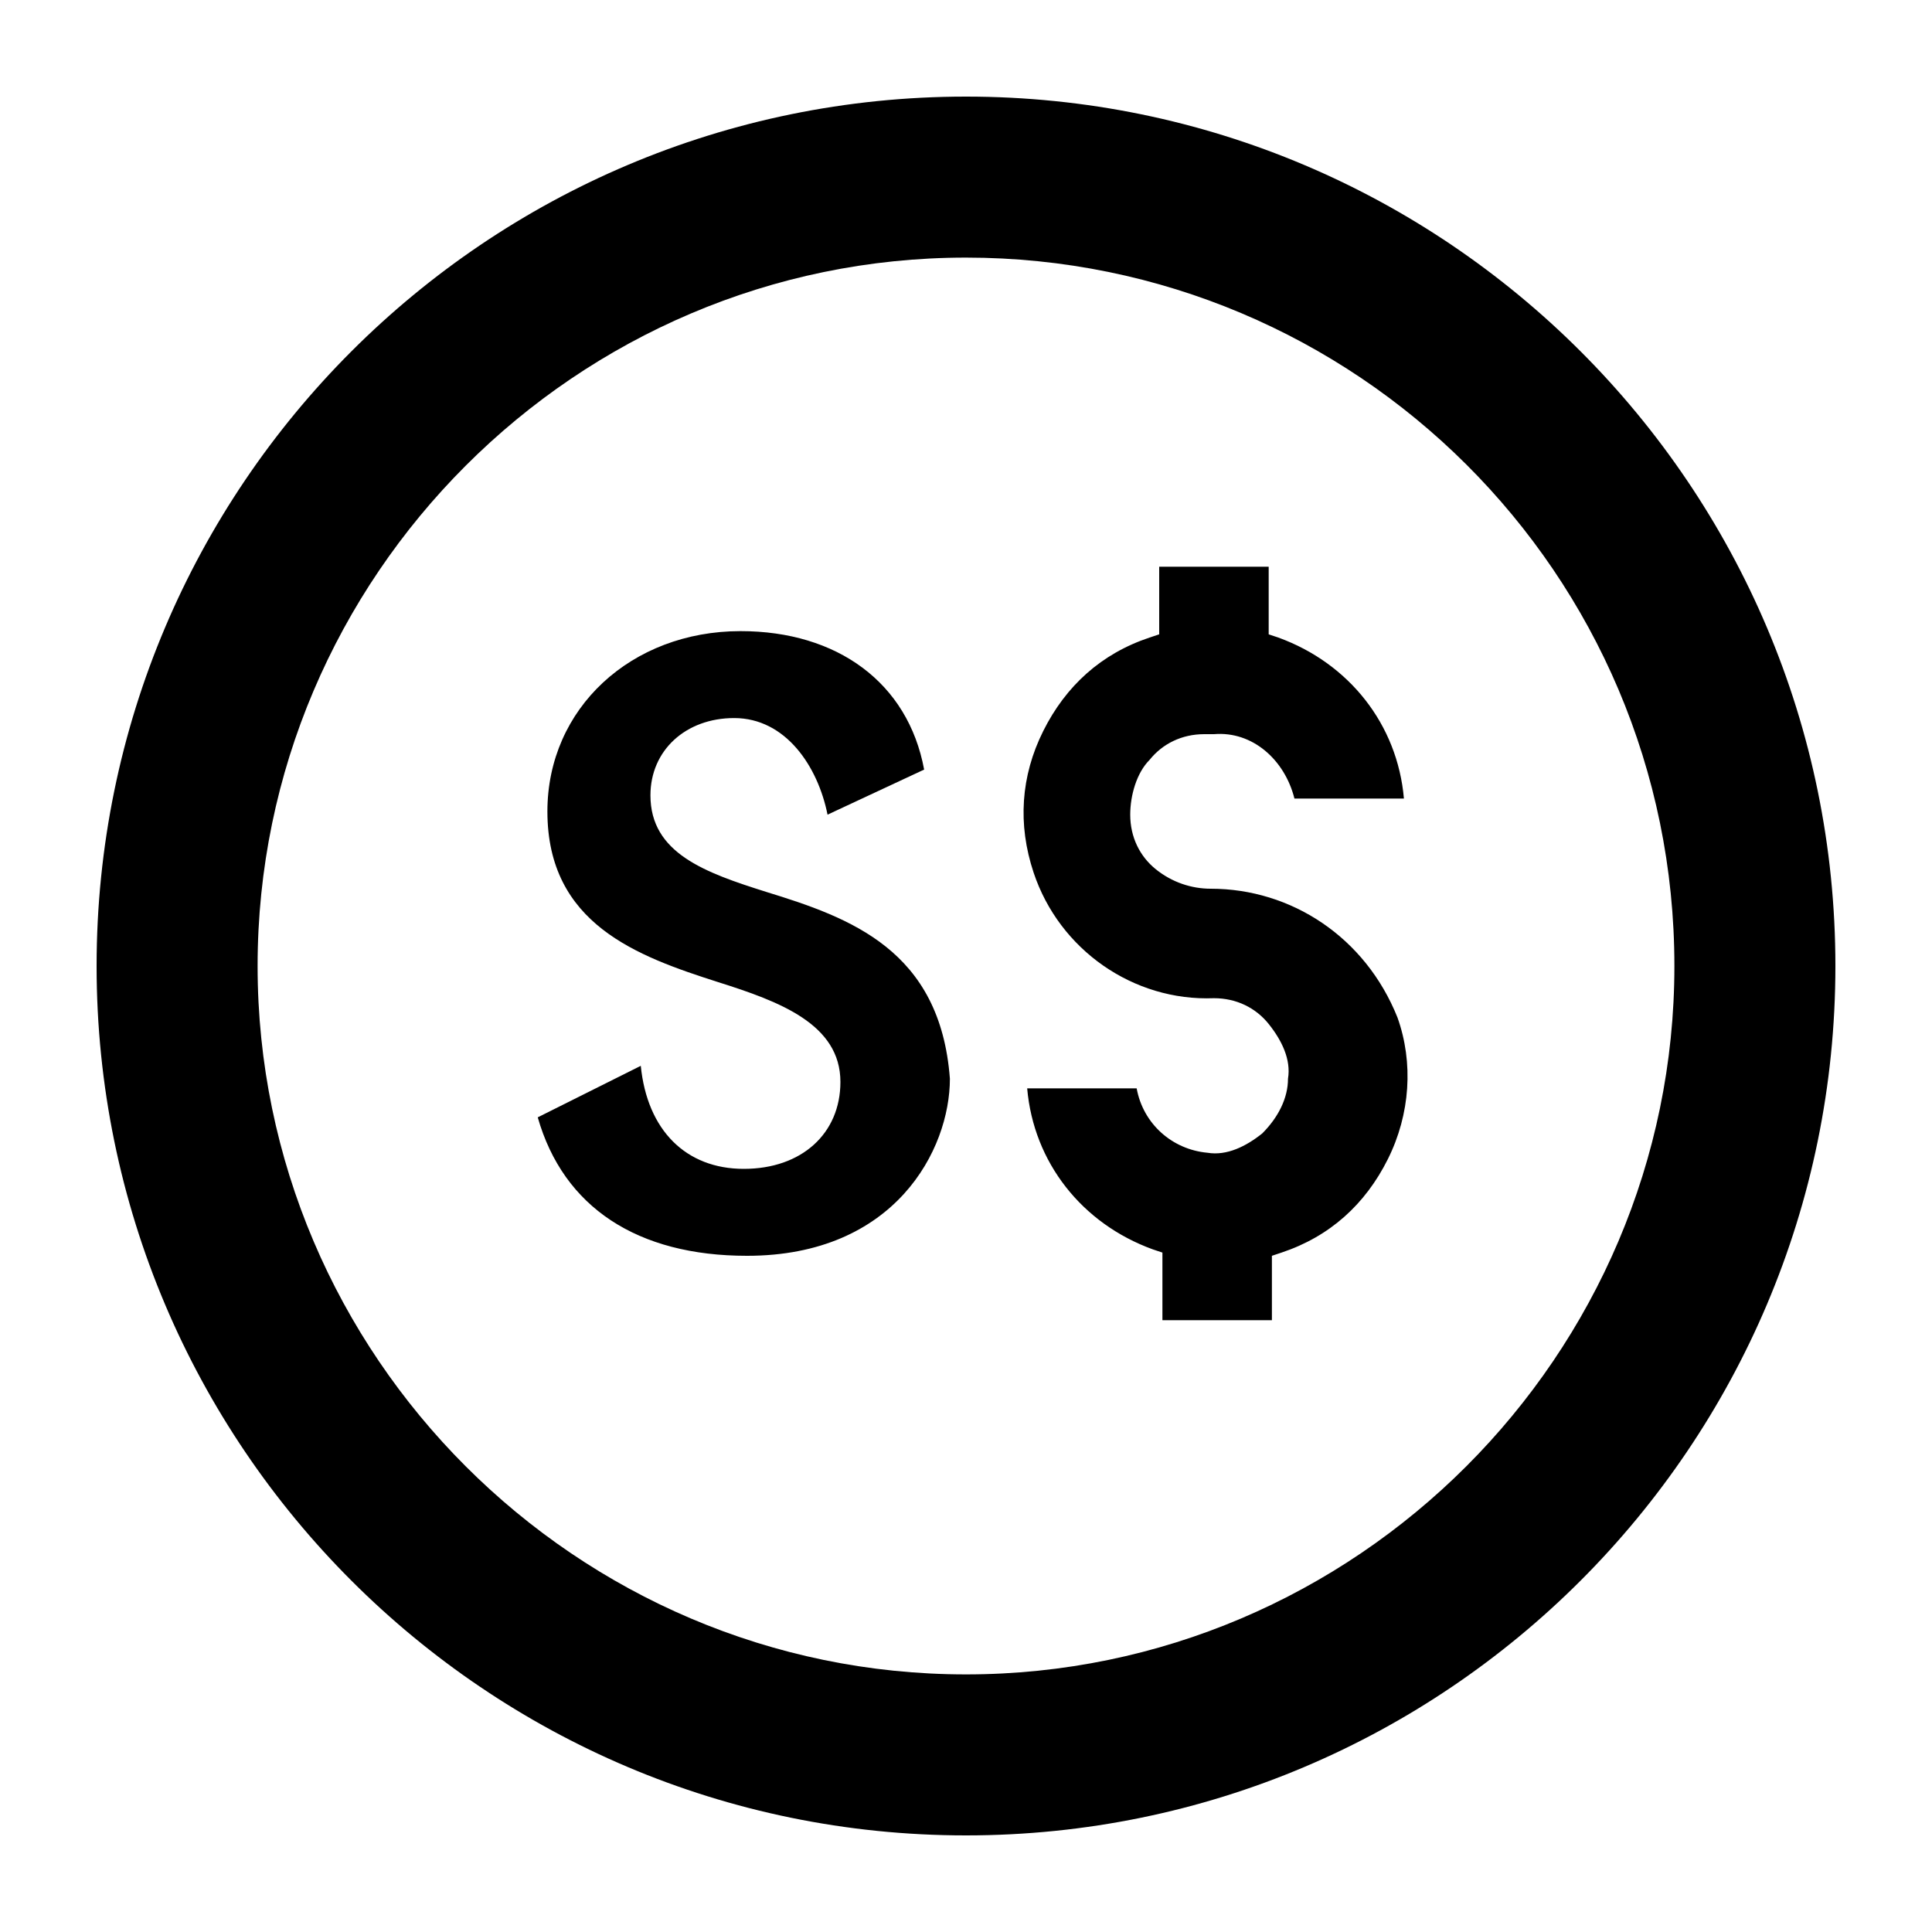 <svg xmlns="http://www.w3.org/2000/svg" viewBox="0 0 60 60"><switch><g><path d="M30 3C15.1 3 3 15.1 3 30s12.1 27 27 27 27-12.1 27-27S44.9 3 30 3zm0 49C17.9 52 8 42.1 8 30S17.9 8 30 8s22 9.8 22 22c0 12.1-9.9 22-22 22z"/><path d="M37.6 27.6c-.6 0-1.2-.2-1.7-.6s-.8-1-.8-1.7c0-.6.2-1.3.6-1.7.4-.5 1-.8 1.7-.8h.3c1.2-.1 2.2.8 2.5 2h3.4c-.2-2.3-1.7-4.2-3.9-5l-.3-.1v-2.1H36v2.1l-.3.1c-1.5.5-2.6 1.5-3.3 2.9s-.8 2.9-.3 4.4c.8 2.4 3.1 4 5.6 3.9.7 0 1.3.3 1.7.8.4.5.7 1.1.6 1.7 0 .6-.3 1.2-.8 1.7-.5.4-1.1.7-1.7.6-1.1-.1-2-.9-2.2-2h-3.4c.2 2.3 1.7 4.2 3.9 5l.3.1V41h3.4v-2l.3-.1c1.5-.5 2.6-1.5 3.3-2.9s.8-3 .3-4.4c-1-2.5-3.3-4-5.8-4zM23.8 27.7c-1.9-.6-3.6-1.2-3.6-3 0-1.4 1.1-2.4 2.6-2.4 1.6 0 2.6 1.5 2.9 3l3-1.4c-.5-2.7-2.7-4.3-5.7-4.3-3.4 0-6 2.4-6 5.6 0 3.5 2.8 4.5 5.3 5.3 1.9.6 3.8 1.3 3.8 3.1 0 1.6-1.2 2.7-3 2.7s-3-1.2-3.2-3.2l-3.2 1.6c.8 2.8 3.1 4.3 6.5 4.3 4.6 0 6.3-3.3 6.3-5.5-.3-4-3.1-5-5.7-5.8z"/></g></switch></svg>
